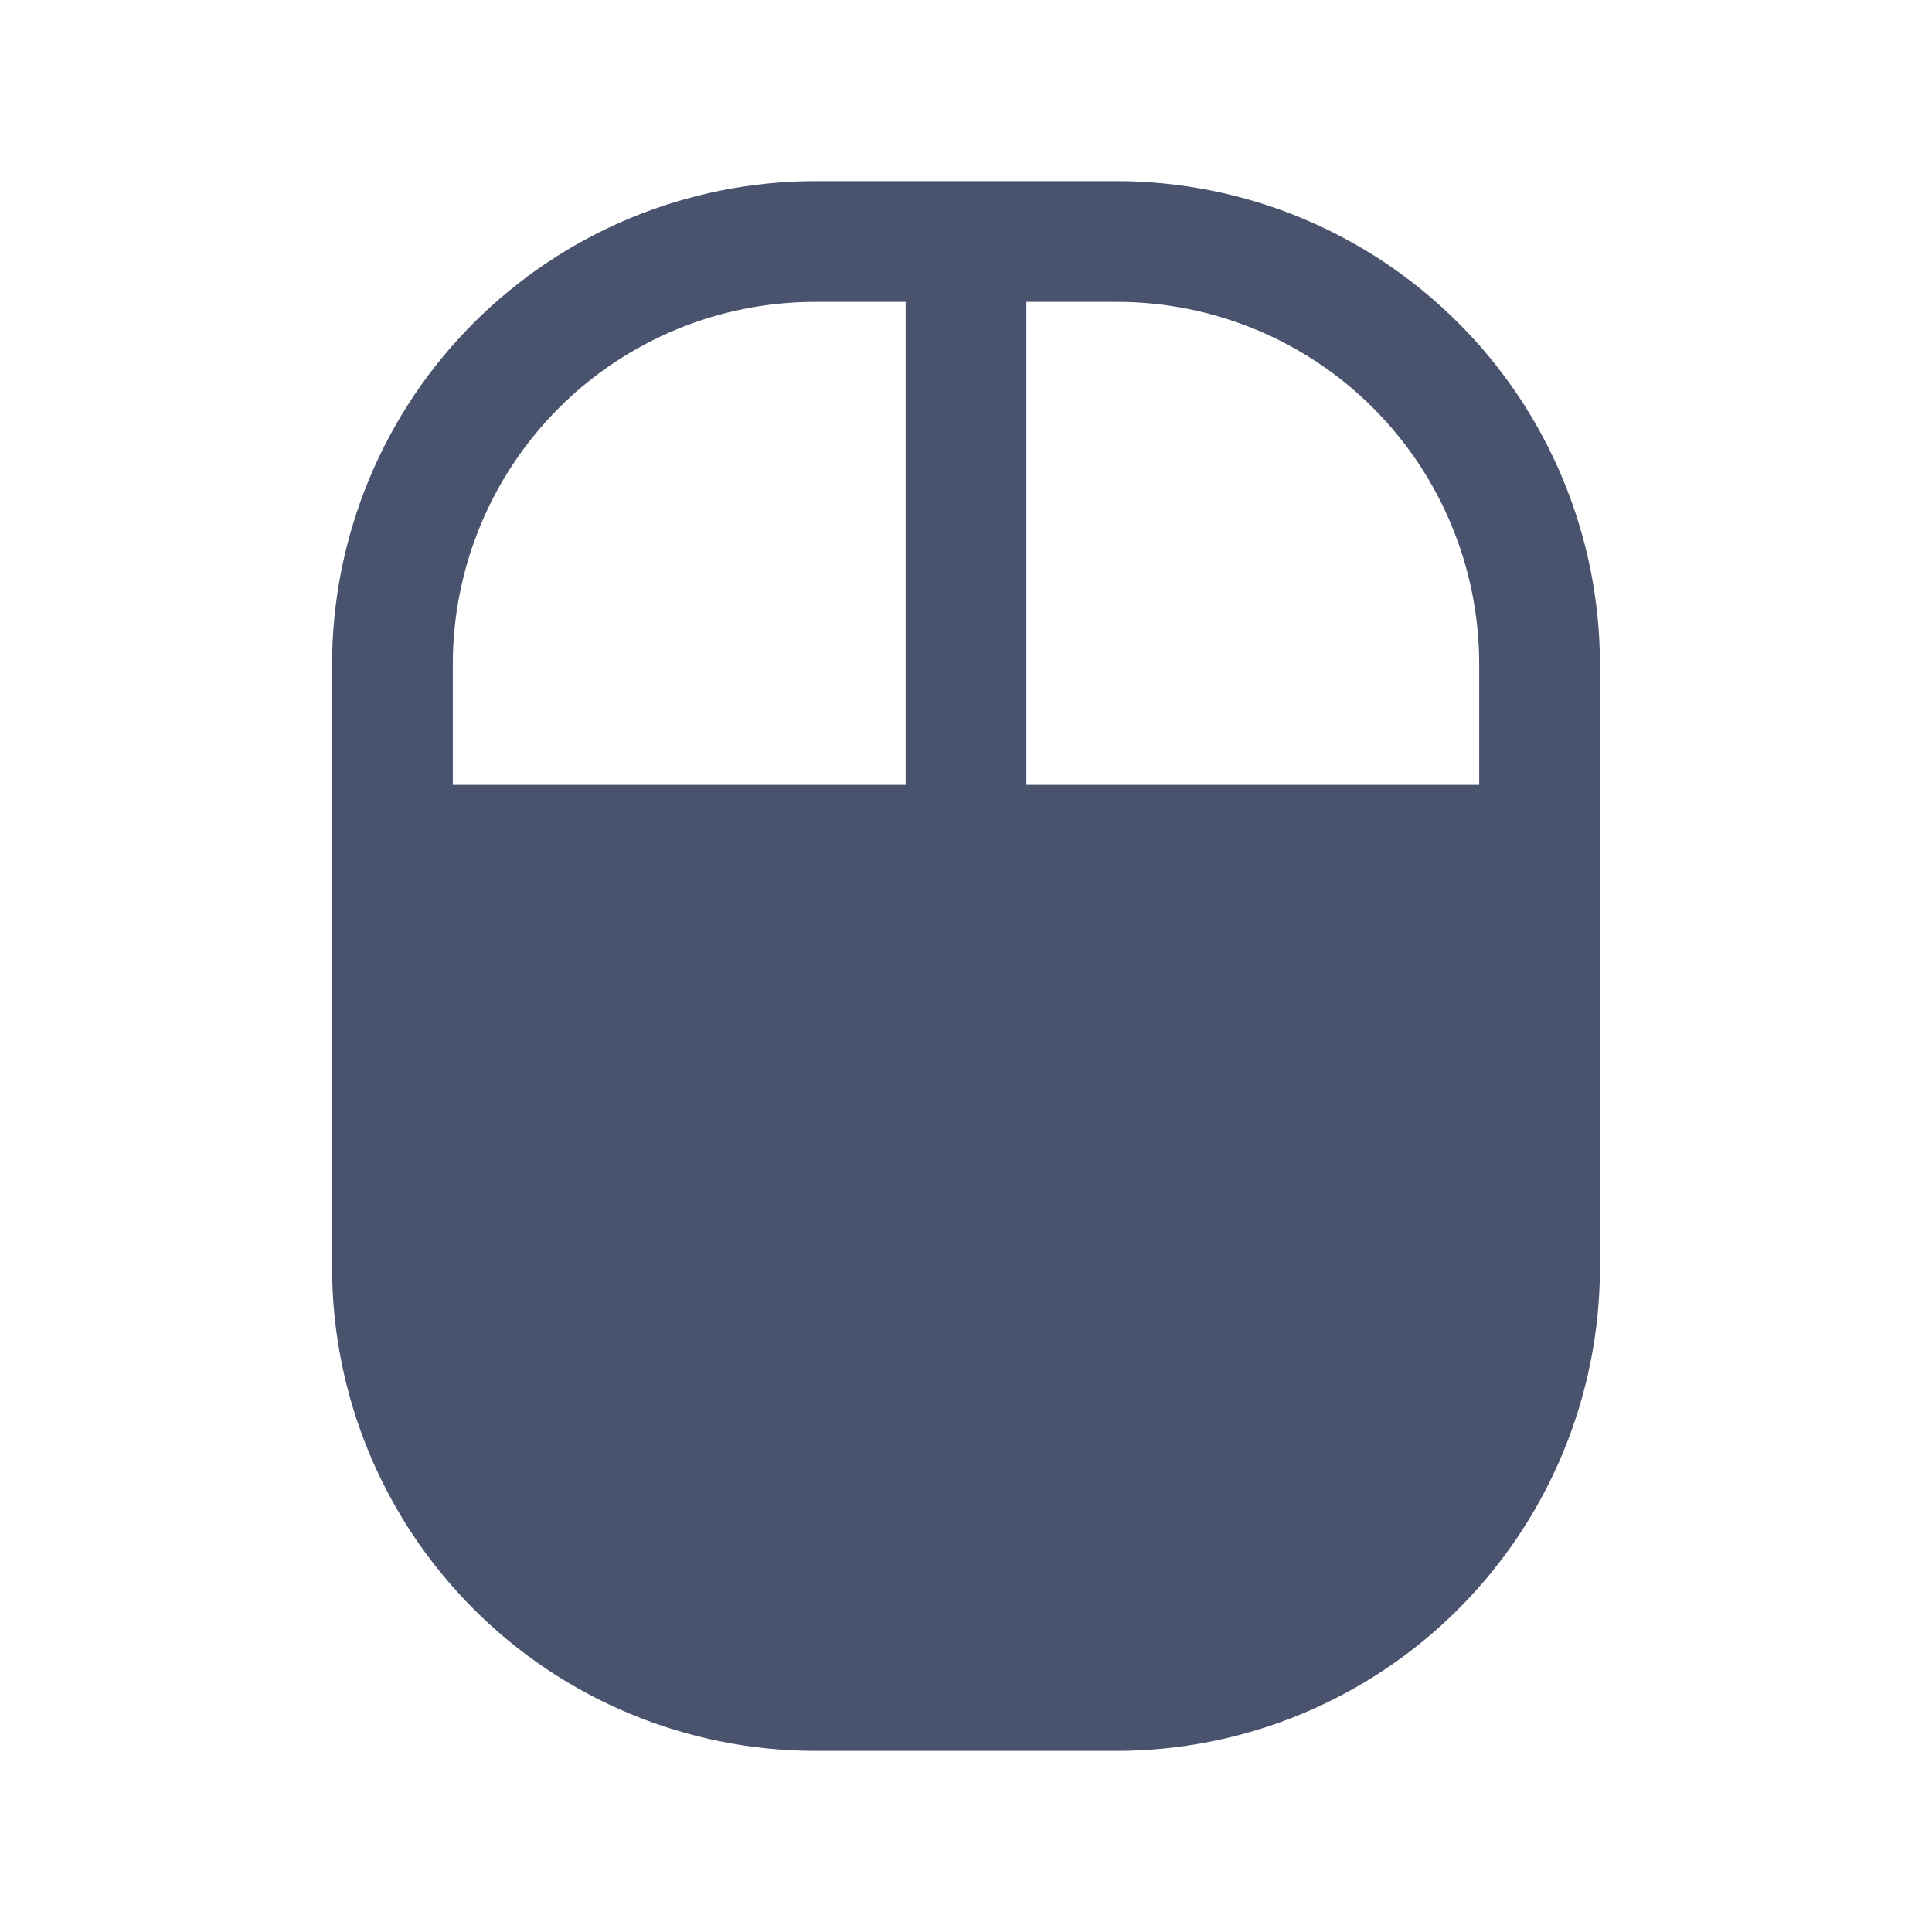 <svg width="32" height="32" viewBox="0 0 32 32" fill="none" xmlns="http://www.w3.org/2000/svg">
<path d="M18.5 3H13.5C11.379 3.003 9.346 3.847 7.847 5.347C6.347 6.846 5.503 8.879 5.5 11V21C5.503 23.121 6.347 25.154 7.847 26.653C9.346 28.153 11.379 28.997 13.5 29H18.5C20.621 28.997 22.654 28.153 24.153 26.653C25.653 25.154 26.497 23.121 26.5 21V11C26.497 8.879 25.653 6.846 24.153 5.347C22.654 3.847 20.621 3.003 18.5 3ZM24.5 11V13H17V5H18.5C20.091 5 21.617 5.632 22.743 6.757C23.868 7.883 24.5 9.409 24.5 11ZM13.5 5H15V13H7.5V11C7.5 9.409 8.132 7.883 9.257 6.757C10.383 5.632 11.909 5 13.5 5V5Z" fill="#49536E"/>
</svg>
